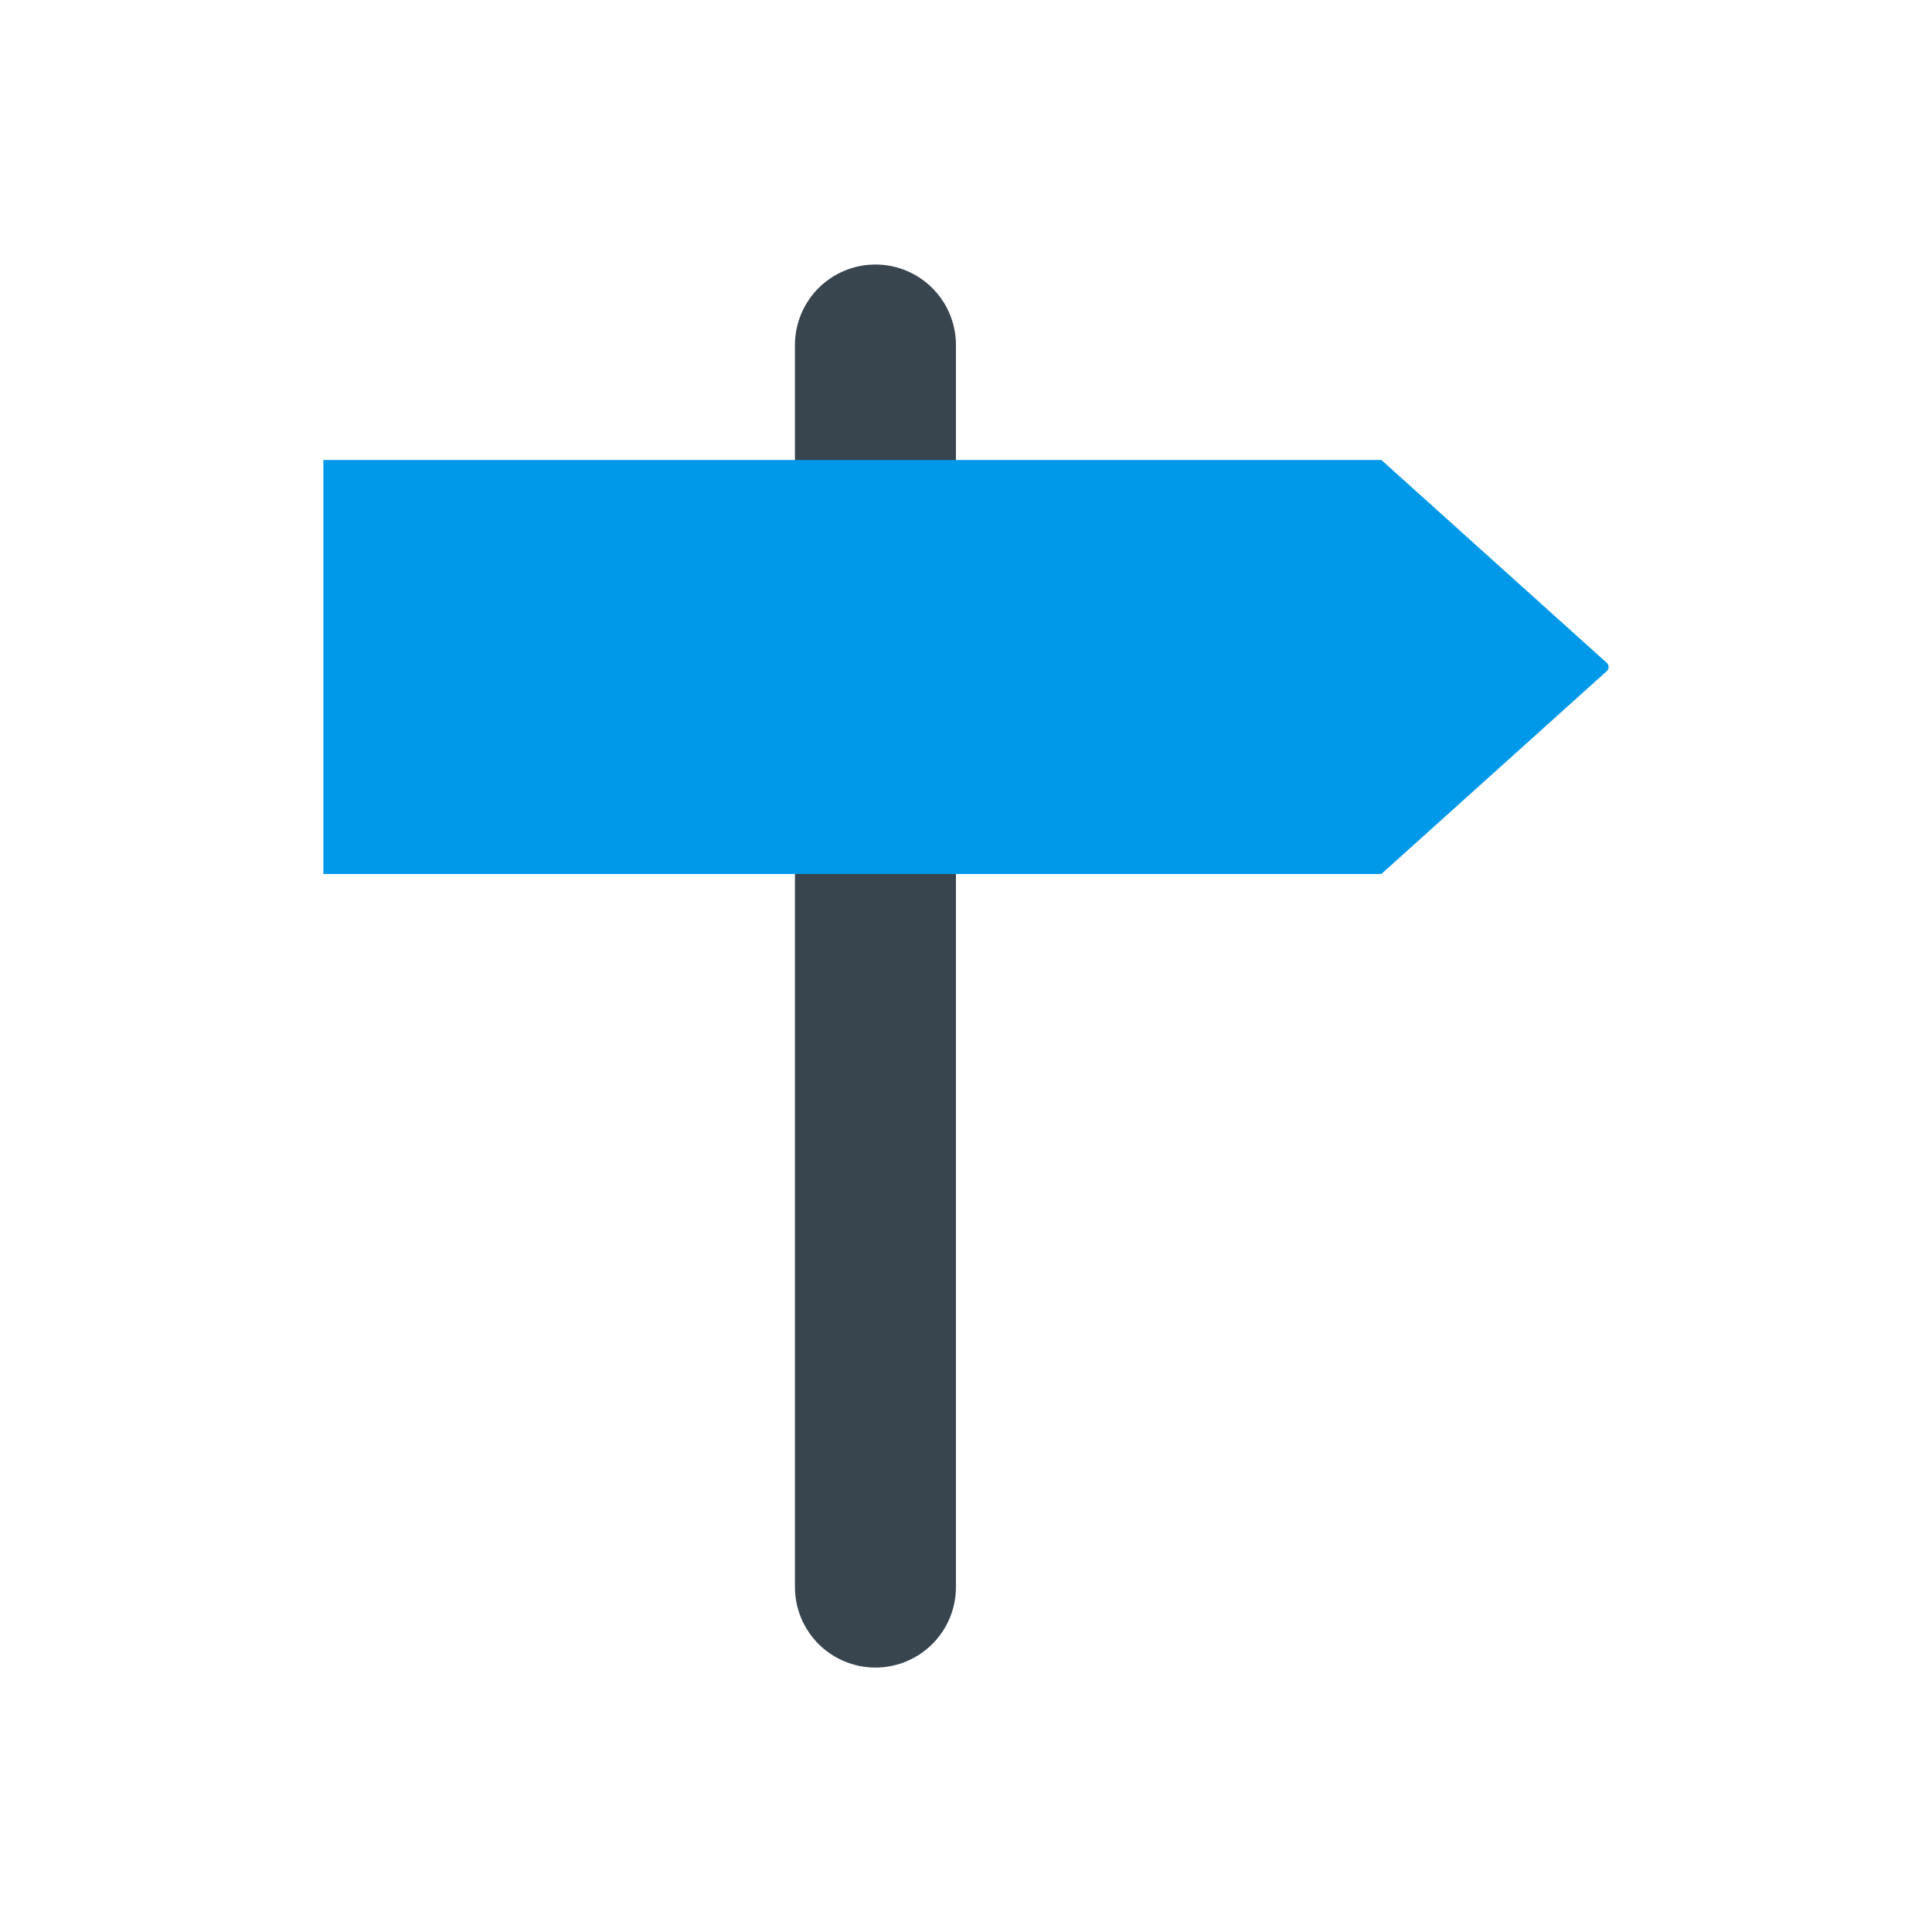 <?xml version="1.0" encoding="utf-8"?>
<!-- Generator: Adobe Illustrator 16.0.0, SVG Export Plug-In . SVG Version: 6.00 Build 0)  -->
<!DOCTYPE svg PUBLIC "-//W3C//DTD SVG 1.1//EN" "http://www.w3.org/Graphics/SVG/1.1/DTD/svg11.dtd">
<svg version="1.1" id="Capa_1" xmlns="http://www.w3.org/2000/svg" xmlns:xlink="http://www.w3.org/1999/xlink" x="0px" y="0px"
	 width="24px" height="24px" viewBox="-4 -4 24 24" enable-background="new -4 -4 24 24" xml:space="preserve">
<line fill="none" stroke="#38454F" stroke-width="2" stroke-linecap="round" stroke-miterlimit="10" x1="6.875" y1="1.714" x2="6.875" y2="0.286"/>
<line fill="none" stroke="#38454F" stroke-width="2" stroke-linecap="round" stroke-miterlimit="10" x1="6.875" y1="15.715" x2="6.875" y2="6.857"/>
<path fill="#0099E9" d="M13.16,6.857H0.017V1.714H13.16l2.8,2.52c0.03,0.027,0.03,0.075,0,0.103L13.16,6.857z"/>
</svg>
